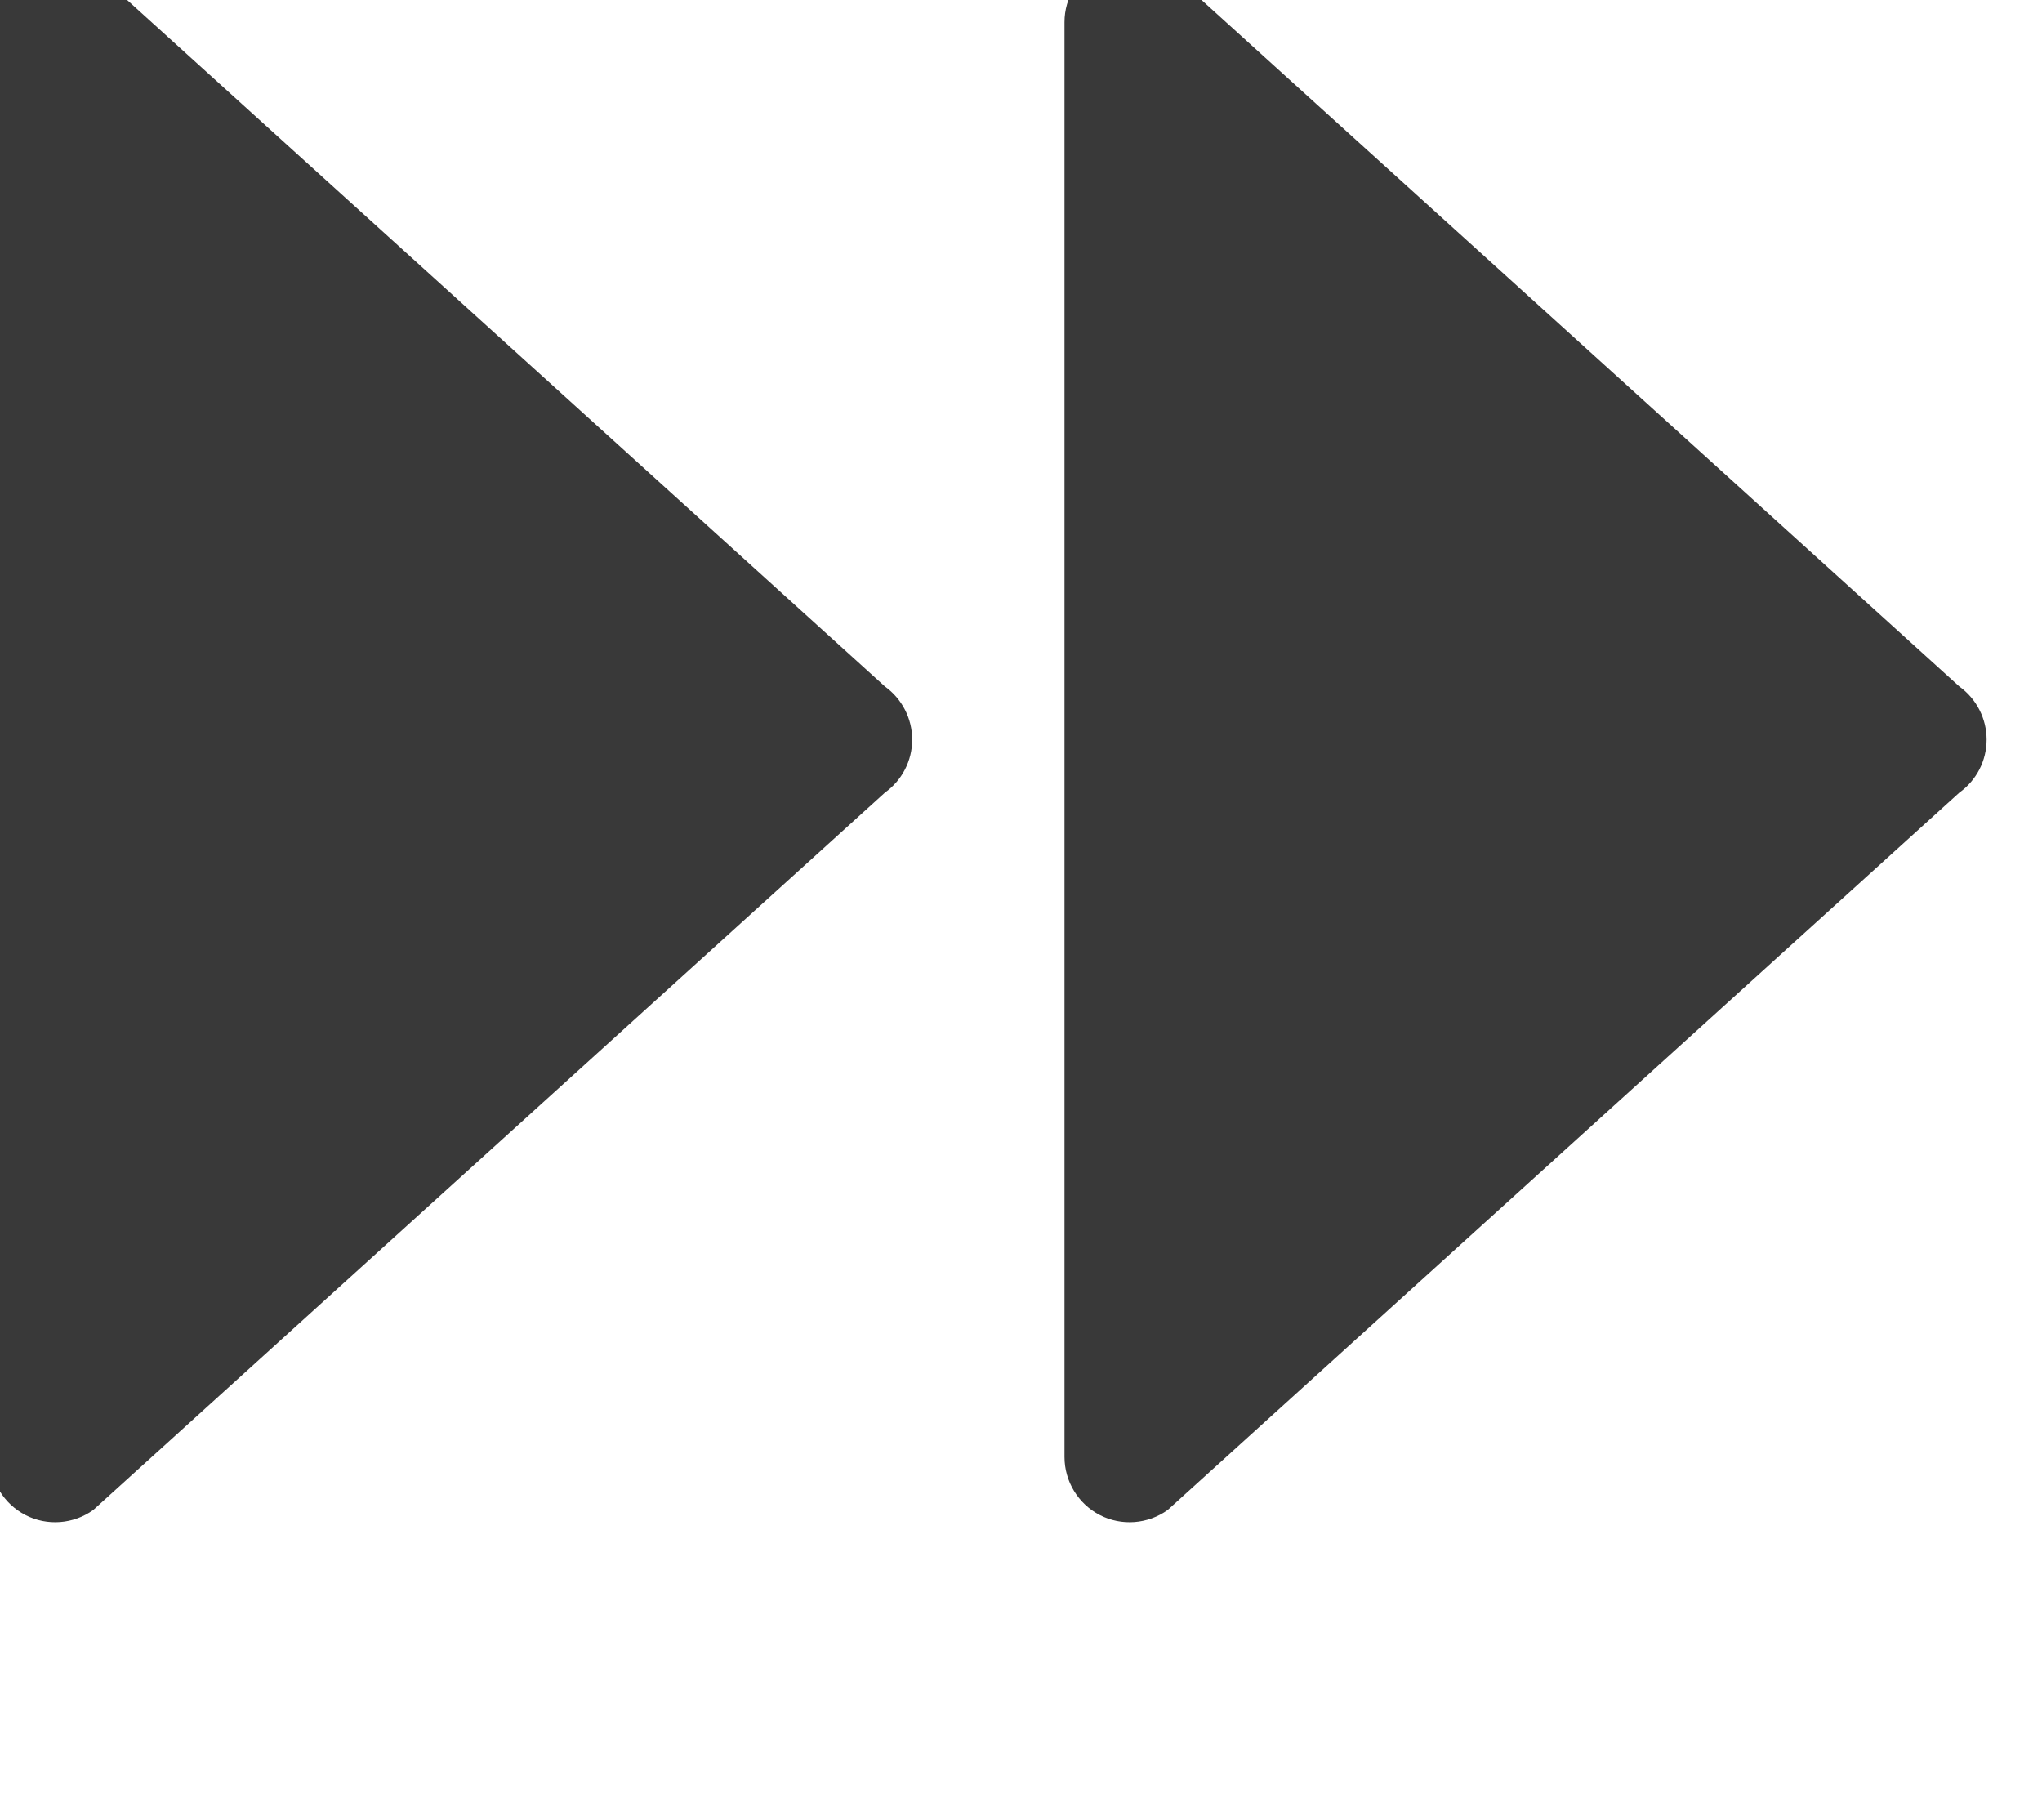 <?xml version="1.0" ?>
<svg baseProfile="full" height="100%" version="1.1" viewBox="111.469 355.547 44.203 39.398" width="100%" xmlns="http://www.w3.org/2000/svg" xmlns:ev="http://www.w3.org/2001/xml-events" xmlns:xlink="http://www.w3.org/1999/xlink">
	<defs/>
	<path d="M 130.625 370.406 L 113.488 354.883 C 113.059 354.57 112.488 354.531 112.02 354.77 C 111.551 355.012 111.254 355.496 111.254 356.027 L 111.254 387.082 C 111.254 387.613 111.551 388.098 112.02 388.34 C 112.488 388.582 113.059 388.539 113.488 388.23 L 130.625 372.703 C 130.996 372.438 131.215 372.012 131.215 371.555 C 131.215 371.102 130.996 370.672 130.625 370.406 " style=" stroke:none;fill-rule:nonzero;fill:rgb(22.491%,22.308%,22.601%);fill-opacity:1;"/>
	<path d="M 153.883 370.406 L 136.746 354.883 C 136.316 354.57 135.746 354.531 135.277 354.77 C 134.809 355.012 134.512 355.496 134.512 356.027 L 134.512 387.082 C 134.512 387.613 134.809 388.098 135.277 388.34 C 135.746 388.582 136.316 388.539 136.746 388.23 L 153.883 372.703 C 154.254 372.438 154.473 372.012 154.473 371.555 C 154.473 371.102 154.254 370.672 153.883 370.406 " style=" stroke:none;fill-rule:nonzero;fill:rgb(22.491%,22.308%,22.601%);fill-opacity:1;"/>
</svg>
